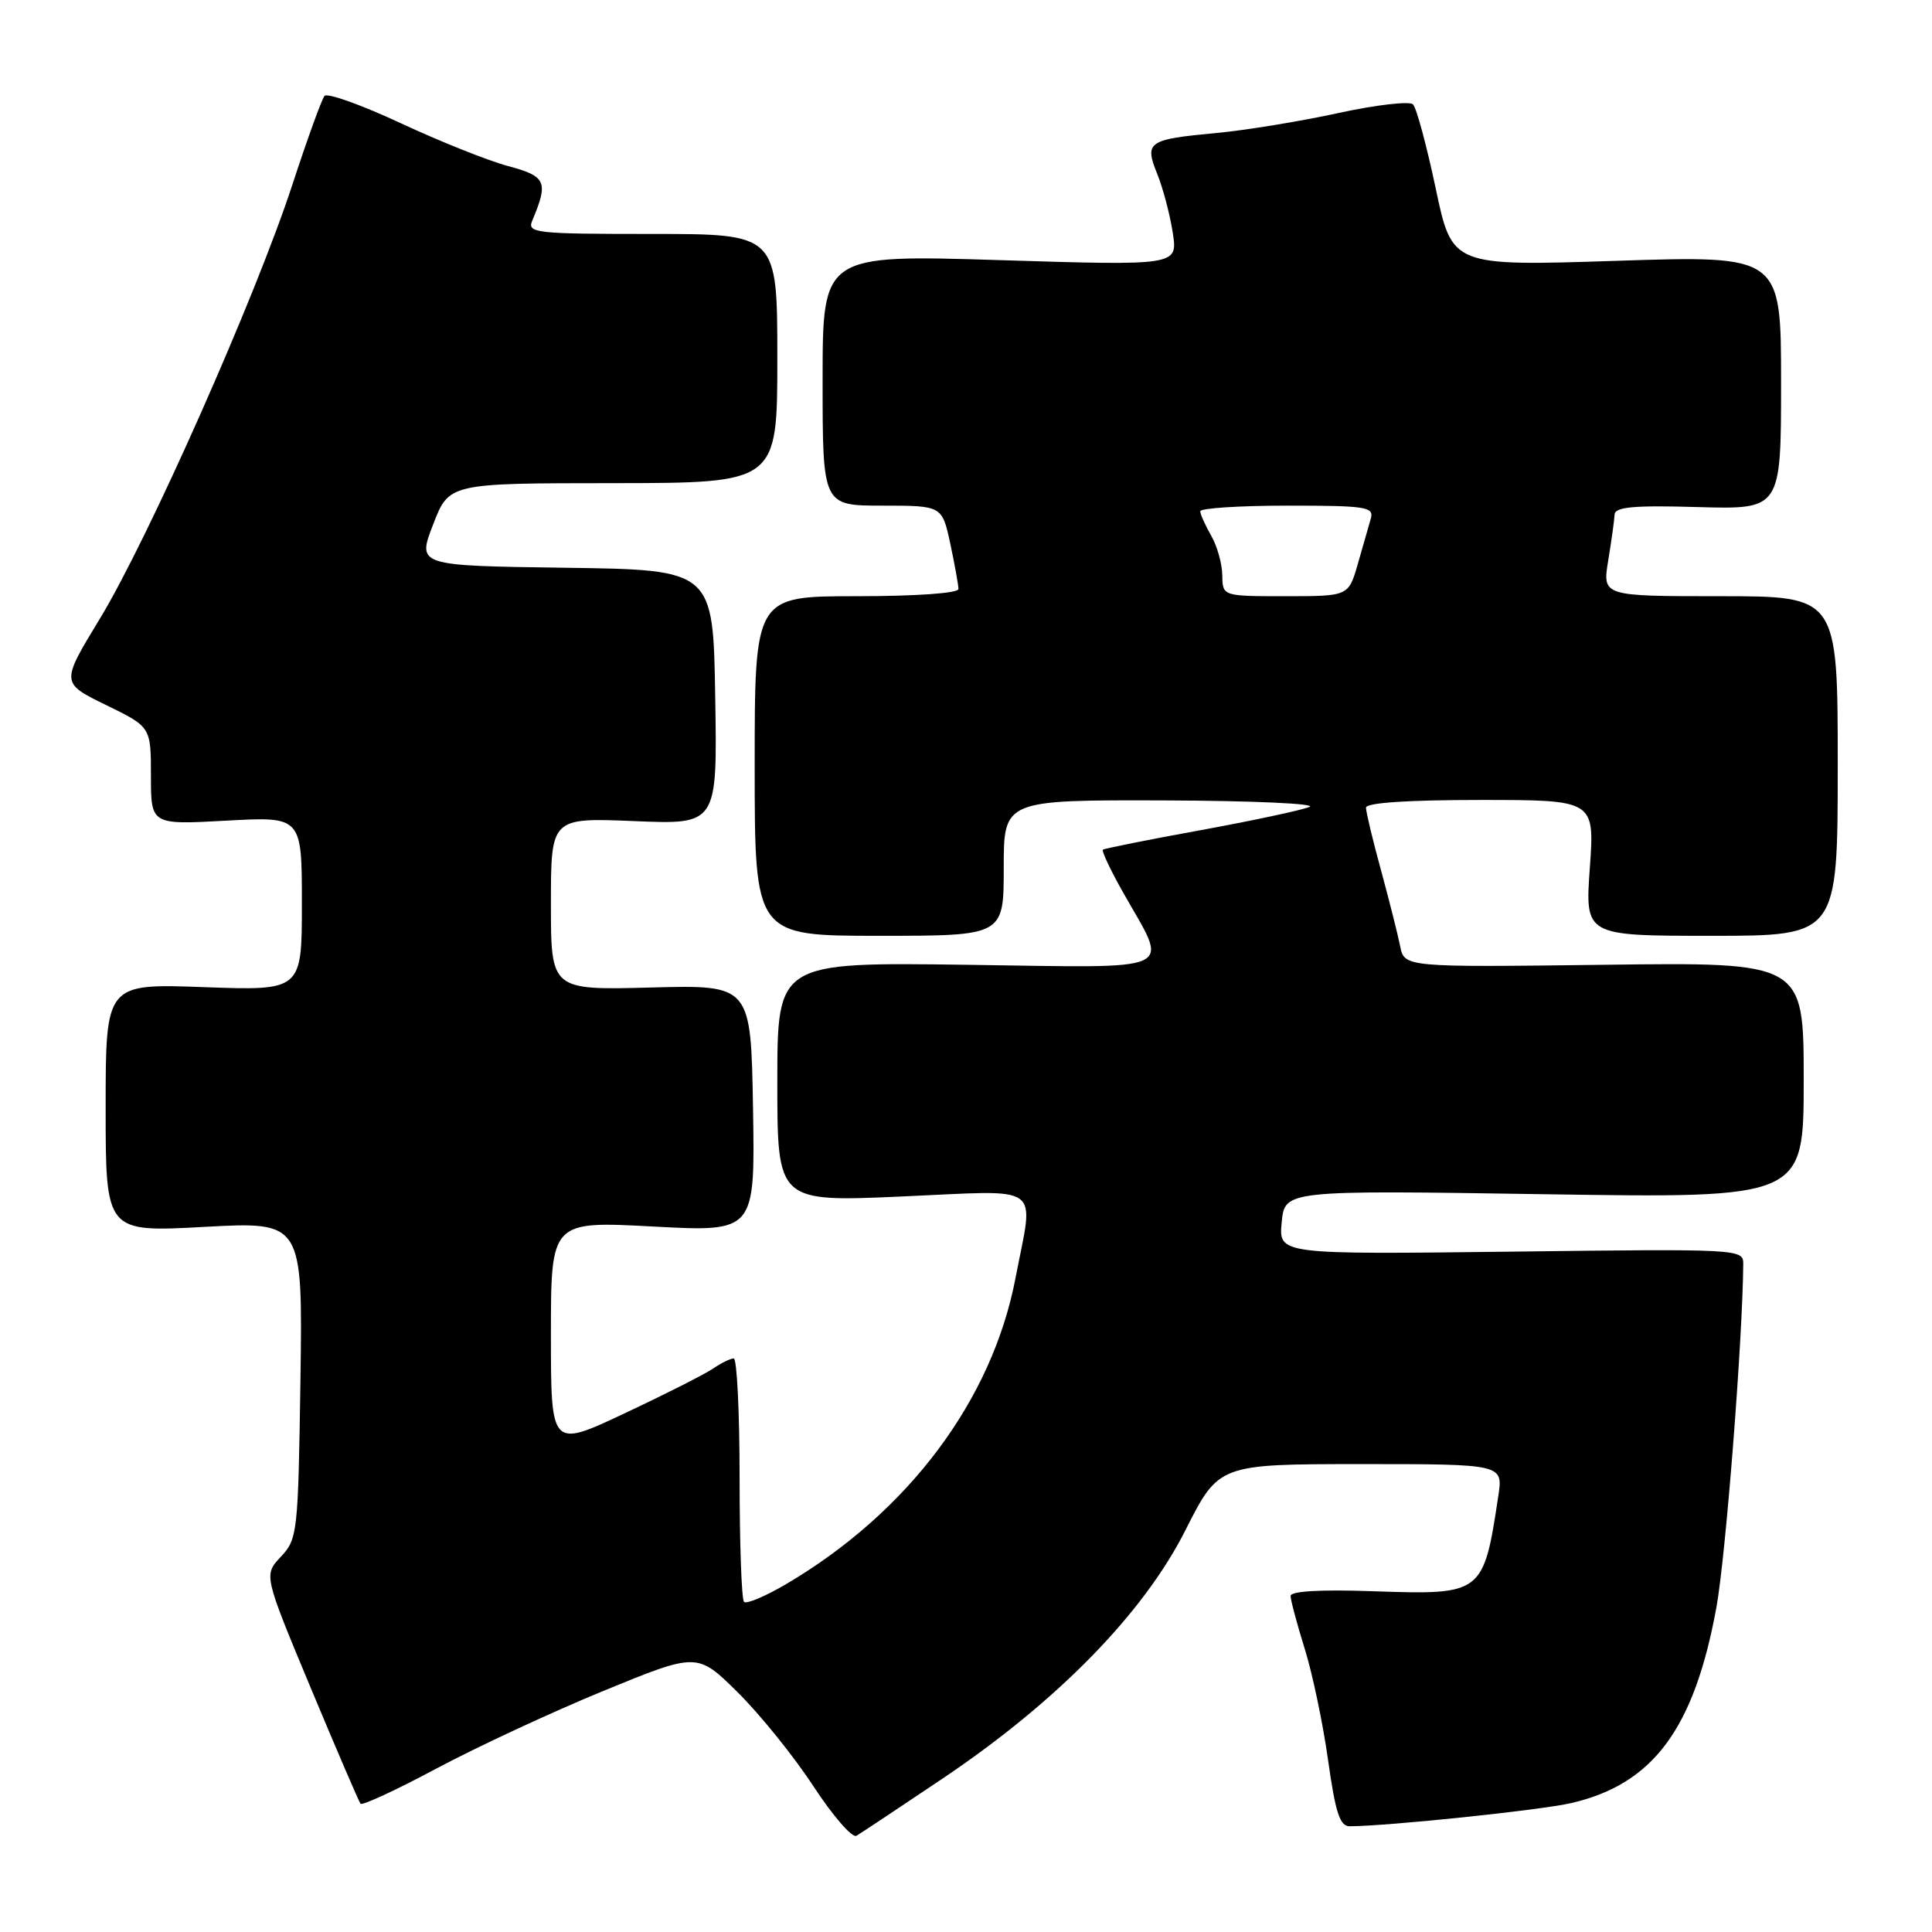 <?xml version="1.0" encoding="UTF-8" standalone="no"?>
<!DOCTYPE svg PUBLIC "-//W3C//DTD SVG 1.1//EN" "http://www.w3.org/Graphics/SVG/1.1/DTD/svg11.dtd" >
<svg xmlns="http://www.w3.org/2000/svg" xmlns:xlink="http://www.w3.org/1999/xlink" version="1.1" viewBox="0 0 256 256">
 <g >
 <path fill="currentColor"
d=" M 125.00 235.60 C 140.18 225.37 151.52 213.77 157.08 202.75 C 161.50 194.01 161.50 194.01 180.34 194.00 C 199.18 194.00 199.18 194.00 198.53 198.25 C 196.57 211.24 196.44 211.34 182.05 210.85 C 174.98 210.60 171.00 210.83 171.01 211.48 C 171.02 212.04 171.86 215.20 172.89 218.50 C 173.92 221.80 175.31 228.44 175.98 233.25 C 176.96 240.22 177.54 242.00 178.85 241.99 C 184.02 241.96 204.21 239.85 208.23 238.91 C 219.07 236.39 224.49 229.06 227.43 213.00 C 228.67 206.22 230.91 177.49 230.99 167.48 C 231.00 165.50 230.55 165.47 200.21 165.85 C 169.43 166.22 169.43 166.22 169.83 161.97 C 170.24 157.71 170.24 157.71 204.62 158.24 C 239.00 158.77 239.00 158.77 239.00 143.13 C 239.00 127.50 239.00 127.50 212.54 127.84 C 186.08 128.17 186.08 128.17 185.52 125.34 C 185.21 123.78 184.06 119.25 182.98 115.27 C 181.89 111.30 181.00 107.58 181.00 107.02 C 181.00 106.37 186.51 106.00 196.15 106.00 C 211.30 106.00 211.30 106.00 210.66 115.00 C 210.02 124.00 210.02 124.00 226.76 124.00 C 243.50 124.00 243.50 124.00 243.51 101.50 C 243.51 79.00 243.51 79.00 227.91 79.00 C 212.32 79.00 212.32 79.00 213.10 74.25 C 213.53 71.64 213.91 68.91 213.94 68.19 C 213.99 67.17 216.45 66.94 225.00 67.19 C 236.00 67.50 236.00 67.50 236.00 50.67 C 236.00 33.85 236.00 33.85 214.20 34.56 C 192.41 35.27 192.41 35.27 190.24 24.97 C 189.04 19.30 187.69 14.29 187.23 13.83 C 186.78 13.38 182.32 13.89 177.33 14.98 C 172.33 16.07 165.08 17.26 161.21 17.62 C 152.08 18.47 151.61 18.79 153.35 23.07 C 154.11 24.96 155.03 28.46 155.40 30.85 C 156.06 35.20 156.06 35.20 132.53 34.47 C 109.00 33.74 109.00 33.74 109.00 50.37 C 109.00 67.00 109.00 67.00 116.92 67.00 C 124.83 67.00 124.83 67.00 125.92 72.05 C 126.51 74.83 127.00 77.53 127.00 78.05 C 127.00 78.60 121.37 79.00 113.50 79.00 C 100.00 79.00 100.00 79.00 100.00 101.50 C 100.00 124.00 100.00 124.00 116.50 124.00 C 133.00 124.00 133.00 124.00 133.00 115.00 C 133.00 106.00 133.00 106.00 154.25 106.06 C 165.98 106.10 174.60 106.49 173.50 106.93 C 172.40 107.37 165.88 108.76 159.00 110.02 C 152.12 111.27 146.34 112.43 146.14 112.59 C 145.95 112.75 147.13 115.27 148.78 118.19 C 154.92 129.07 156.73 128.23 128.10 127.84 C 103.00 127.50 103.00 127.50 103.00 143.38 C 103.00 159.27 103.00 159.27 119.50 158.54 C 138.56 157.71 137.00 156.59 134.56 169.35 C 131.46 185.54 120.36 200.35 104.19 209.89 C 101.43 211.51 98.91 212.58 98.59 212.26 C 98.26 211.93 98.00 204.54 98.00 195.83 C 98.00 187.13 97.65 180.00 97.22 180.00 C 96.79 180.00 95.56 180.61 94.47 181.35 C 93.39 182.09 88.11 184.76 82.75 187.28 C 73.00 191.87 73.00 191.87 73.00 176.83 C 73.00 161.80 73.00 161.80 86.53 162.52 C 100.05 163.24 100.05 163.24 99.78 146.87 C 99.50 130.50 99.50 130.50 86.25 130.85 C 73.00 131.20 73.00 131.20 73.00 119.78 C 73.00 108.35 73.00 108.35 84.02 108.80 C 95.05 109.26 95.05 109.26 94.77 92.38 C 94.50 75.50 94.50 75.50 74.89 75.23 C 55.28 74.96 55.28 74.96 57.39 69.50 C 59.50 64.03 59.50 64.03 81.25 64.02 C 103.00 64.00 103.00 64.00 103.00 47.50 C 103.00 31.00 103.00 31.00 86.39 31.00 C 70.96 31.00 69.84 30.88 70.52 29.25 C 72.70 24.08 72.38 23.36 67.34 22.01 C 64.68 21.30 58.26 18.73 53.09 16.32 C 47.91 13.90 43.37 12.28 43.00 12.71 C 42.63 13.15 40.71 18.45 38.73 24.50 C 33.91 39.26 19.62 71.48 13.22 82.00 C 8.06 90.49 8.06 90.49 14.03 93.41 C 20.00 96.32 20.00 96.32 20.00 102.81 C 20.00 109.29 20.00 109.29 30.00 108.74 C 40.00 108.19 40.00 108.19 40.00 119.73 C 40.00 131.27 40.00 131.27 27.00 130.80 C 14.00 130.33 14.00 130.33 14.00 146.80 C 14.00 163.28 14.00 163.28 27.06 162.57 C 40.11 161.86 40.11 161.86 39.81 182.85 C 39.51 203.12 39.42 203.93 37.22 206.27 C 34.94 208.70 34.94 208.70 41.15 223.60 C 44.57 231.79 47.55 238.72 47.77 239.00 C 47.99 239.28 52.52 237.18 57.83 234.34 C 63.15 231.50 73.10 226.87 79.94 224.06 C 92.39 218.95 92.39 218.95 97.73 224.22 C 100.67 227.13 105.19 232.72 107.77 236.67 C 110.35 240.61 112.92 243.57 113.48 243.25 C 114.04 242.93 119.22 239.48 125.00 235.60 Z  M 161.96 76.25 C 161.95 74.74 161.29 72.38 160.50 71.00 C 159.71 69.62 159.05 68.16 159.04 67.75 C 159.02 67.34 164.21 67.00 170.57 67.00 C 181.11 67.00 182.09 67.16 181.63 68.75 C 181.35 69.71 180.58 72.41 179.91 74.75 C 178.68 79.00 178.68 79.00 170.34 79.00 C 162.00 79.00 162.00 79.00 161.96 76.25 Z "/>
</g>
</svg>